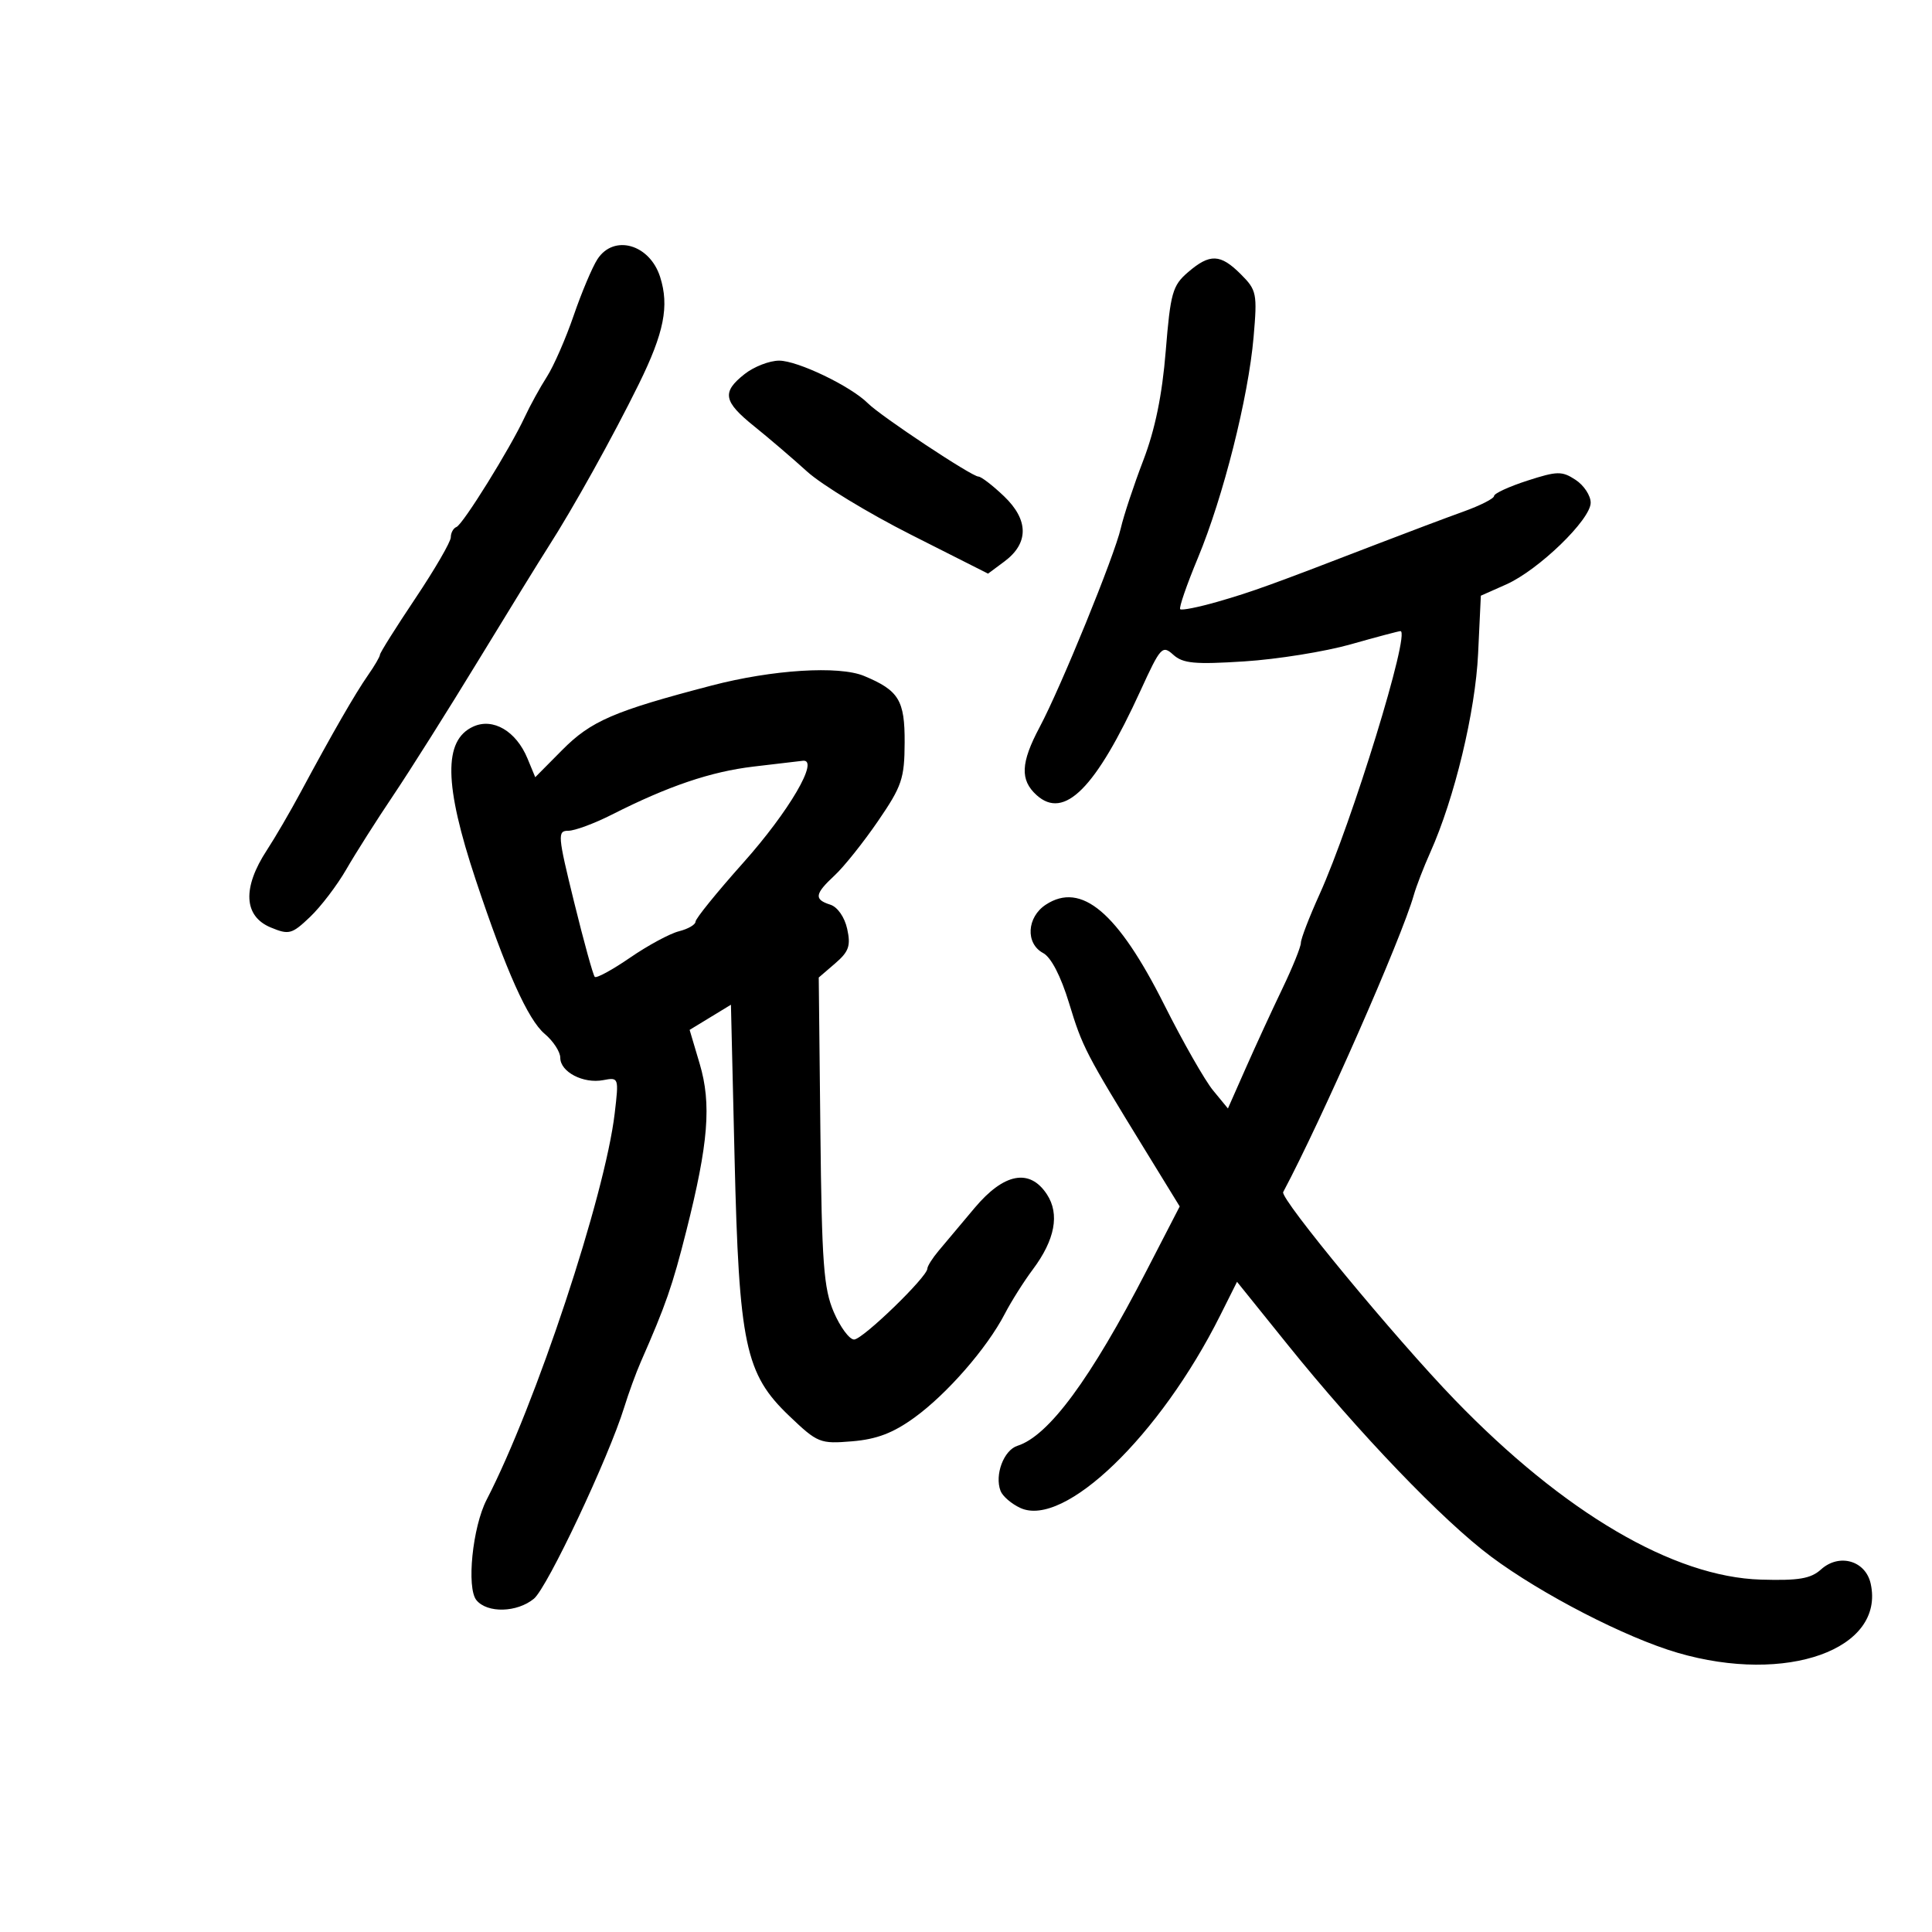 <svg xmlns="http://www.w3.org/2000/svg" width="300" height="300" viewBox="0 0 300 300" version="1.1">
	<path d="M 92.769 40.250 C 91.966 41.487, 90.305 45.425, 89.078 49 C 87.851 52.575, 85.980 56.850, 84.921 58.500 C 83.862 60.150, 82.313 62.969, 81.479 64.764 C 79.208 69.649, 71.876 81.452, 70.875 81.833 C 70.394 82.017, 70 82.735, 70 83.430 C 70 84.125, 67.525 88.392, 64.500 92.911 C 61.475 97.430, 59 101.367, 59 101.660 C 59 101.952, 58.164 103.386, 57.143 104.846 C 55.176 107.657, 51.557 113.944, 46.694 123 C 45.070 126.025, 42.709 130.075, 41.448 132 C 37.609 137.859, 37.830 142.273, 42.048 144.020 C 44.872 145.190, 45.319 145.070, 48.137 142.391 C 49.810 140.801, 52.344 137.475, 53.770 135 C 55.195 132.525, 58.480 127.350, 61.071 123.500 C 63.662 119.650, 69.620 110.200, 74.311 102.500 C 79.003 94.800, 83.853 86.925, 85.090 85 C 88.979 78.946, 95.179 67.798, 99.198 59.634 C 103.121 51.664, 103.944 47.523, 102.504 43.004 C 100.882 37.912, 95.310 36.336, 92.769 40.250 M 184.466 42.275 C 182.068 44.339, 181.746 45.480, 181.013 54.525 C 180.458 61.368, 179.362 66.698, 177.524 71.500 C 176.050 75.350, 174.483 80.075, 174.042 82 C 173.053 86.323, 164.745 106.691, 161.438 112.905 C 158.488 118.446, 158.367 121.117, 160.960 123.464 C 165.256 127.351, 170.146 122.431, 177.112 107.211 C 180.209 100.443, 180.491 100.135, 182.187 101.670 C 183.684 103.024, 185.525 103.196, 193.242 102.699 C 198.334 102.372, 205.757 101.180, 209.737 100.052 C 213.718 98.923, 217.194 98, 217.462 98 C 219.077 98, 209.931 127.745, 204.890 138.888 C 203.300 142.402, 202 145.784, 202 146.403 C 202 147.023, 200.706 150.223, 199.125 153.515 C 197.543 156.807, 194.995 162.340, 193.461 165.811 L 190.672 172.122 188.360 169.311 C 187.088 167.765, 183.674 161.775, 180.774 156 C 173.569 141.655, 167.902 136.869, 162.394 140.477 C 159.436 142.416, 159.210 146.507, 161.978 147.988 C 163.217 148.651, 164.724 151.562, 166.007 155.774 C 168.098 162.632, 168.525 163.457, 177.842 178.633 L 183.184 187.335 178.051 197.280 C 169.340 214.155, 162.851 222.960, 157.988 224.504 C 155.860 225.179, 154.415 229.034, 155.364 231.506 C 155.683 232.337, 157.077 233.534, 158.462 234.165 C 165.263 237.263, 180.112 222.945, 189.466 204.270 L 192.085 199.039 199.920 208.770 C 211.023 222.559, 224.057 236.138, 231.545 241.719 C 239.389 247.564, 252.434 254.288, 260.500 256.644 C 277.425 261.587, 292.722 256.116, 290.482 245.920 C 289.694 242.330, 285.598 241.152, 282.769 243.701 C 281.172 245.140, 279.303 245.456, 273.431 245.281 C 259.857 244.876, 242.850 234.888, 225.914 217.377 C 216.663 207.811, 198.724 186.099, 199.252 185.106 C 205.267 173.797, 217.645 145.655, 219.530 139 C 219.920 137.625, 221.070 134.643, 222.087 132.374 C 225.857 123.965, 229.092 110.525, 229.519 101.500 L 229.945 92.500 233.877 90.754 C 238.898 88.524, 247 80.687, 247 78.060 C 247 76.953, 245.945 75.355, 244.655 74.510 C 242.538 73.122, 241.812 73.135, 237.155 74.639 C 234.320 75.555, 232 76.624, 232 77.016 C 232 77.408, 229.863 78.496, 227.250 79.435 C 224.637 80.374, 218.675 82.617, 214 84.419 C 197.352 90.839, 194.434 91.894, 189.080 93.434 C 186.099 94.292, 183.480 94.813, 183.261 94.594 C 183.041 94.374, 184.277 90.795, 186.007 86.639 C 189.942 77.185, 193.843 61.720, 194.657 52.343 C 195.244 45.574, 195.137 45.046, 192.684 42.593 C 189.499 39.408, 187.873 39.345, 184.466 42.275 M 115.635 58.073 C 112.046 60.896, 112.307 62.329, 117.111 66.194 C 119.373 68.012, 123.073 71.178, 125.334 73.229 C 127.595 75.280, 134.840 79.684, 141.434 83.016 L 153.424 89.074 155.962 87.188 C 159.771 84.358, 159.753 80.737, 155.912 77.066 C 154.147 75.380, 152.353 74, 151.925 74 C 150.899 74, 136.779 64.636, 134.759 62.616 C 132.105 59.962, 123.856 56, 120.986 56 C 119.492 56, 117.084 56.933, 115.635 58.073 M 110.500 106.450 C 95.328 110.415, 91.772 111.949, 87.306 116.455 L 83.112 120.685 81.903 117.765 C 80.146 113.525, 76.564 111.422, 73.487 112.824 C 68.831 114.945, 68.944 121.813, 73.879 136.646 C 78.563 150.730, 81.974 158.344, 84.580 160.538 C 85.911 161.658, 87 163.330, 87 164.252 C 87 166.449, 90.582 168.313, 93.668 167.723 C 96.085 167.261, 96.105 167.318, 95.451 172.878 C 93.948 185.654, 83.176 218.156, 75.570 232.864 C 73.369 237.121, 72.410 246.584, 73.987 248.484 C 75.679 250.523, 80.290 250.402, 82.903 248.250 C 84.990 246.531, 94.508 226.354, 96.936 218.500 C 97.616 216.300, 98.766 213.150, 99.491 211.500 C 103.390 202.627, 104.408 199.701, 106.563 191.163 C 110.009 177.514, 110.498 171.416, 108.646 165.180 L 107.084 159.920 110.292 157.966 L 113.500 156.013 114.063 179.756 C 114.751 208.808, 115.710 213.338, 122.555 219.868 C 126.961 224.072, 127.330 224.220, 132.317 223.806 C 136.139 223.489, 138.682 222.520, 142 220.116 C 147.060 216.450, 153.269 209.324, 156.015 204.030 C 157.021 202.088, 158.981 198.982, 160.370 197.127 C 163.823 192.514, 164.574 188.524, 162.565 185.459 C 159.897 181.387, 155.897 182.138, 151.337 187.568 C 149.226 190.081, 146.713 193.075, 145.750 194.221 C 144.787 195.368, 144 196.614, 144 196.990 C 144 198.271, 133.947 208, 132.623 208 C 131.897 208, 130.480 206.088, 129.473 203.750 C 127.899 200.093, 127.608 196.173, 127.389 175.644 L 127.134 151.789 129.690 149.591 C 131.813 147.764, 132.128 146.860, 131.553 144.242 C 131.151 142.411, 130.052 140.834, 128.931 140.478 C 126.367 139.664, 126.494 138.819, 129.611 135.924 C 131.048 134.591, 134.073 130.800, 136.335 127.500 C 140.051 122.078, 140.449 120.902, 140.473 115.295 C 140.502 108.738, 139.574 107.214, 134.185 104.966 C 130.273 103.334, 119.948 103.981, 110.500 106.450 M 117 119.035 C 110.347 119.826, 103.765 122.059, 95.013 126.493 C 92.293 127.872, 89.247 129, 88.245 129 C 86.539 129, 86.596 129.697, 89.156 140.111 C 90.659 146.221, 92.098 151.431, 92.355 151.688 C 92.612 151.945, 95.080 150.602, 97.840 148.704 C 100.599 146.806, 104.014 144.962, 105.429 144.607 C 106.843 144.252, 108 143.581, 108 143.115 C 108 142.650, 111.337 138.530, 115.416 133.961 C 122.519 126.005, 127.294 117.837, 124.670 118.131 C 124.026 118.204, 120.575 118.610, 117 119.035" stroke="none" fill="black" fill-rule="evenodd"/>
</svg>